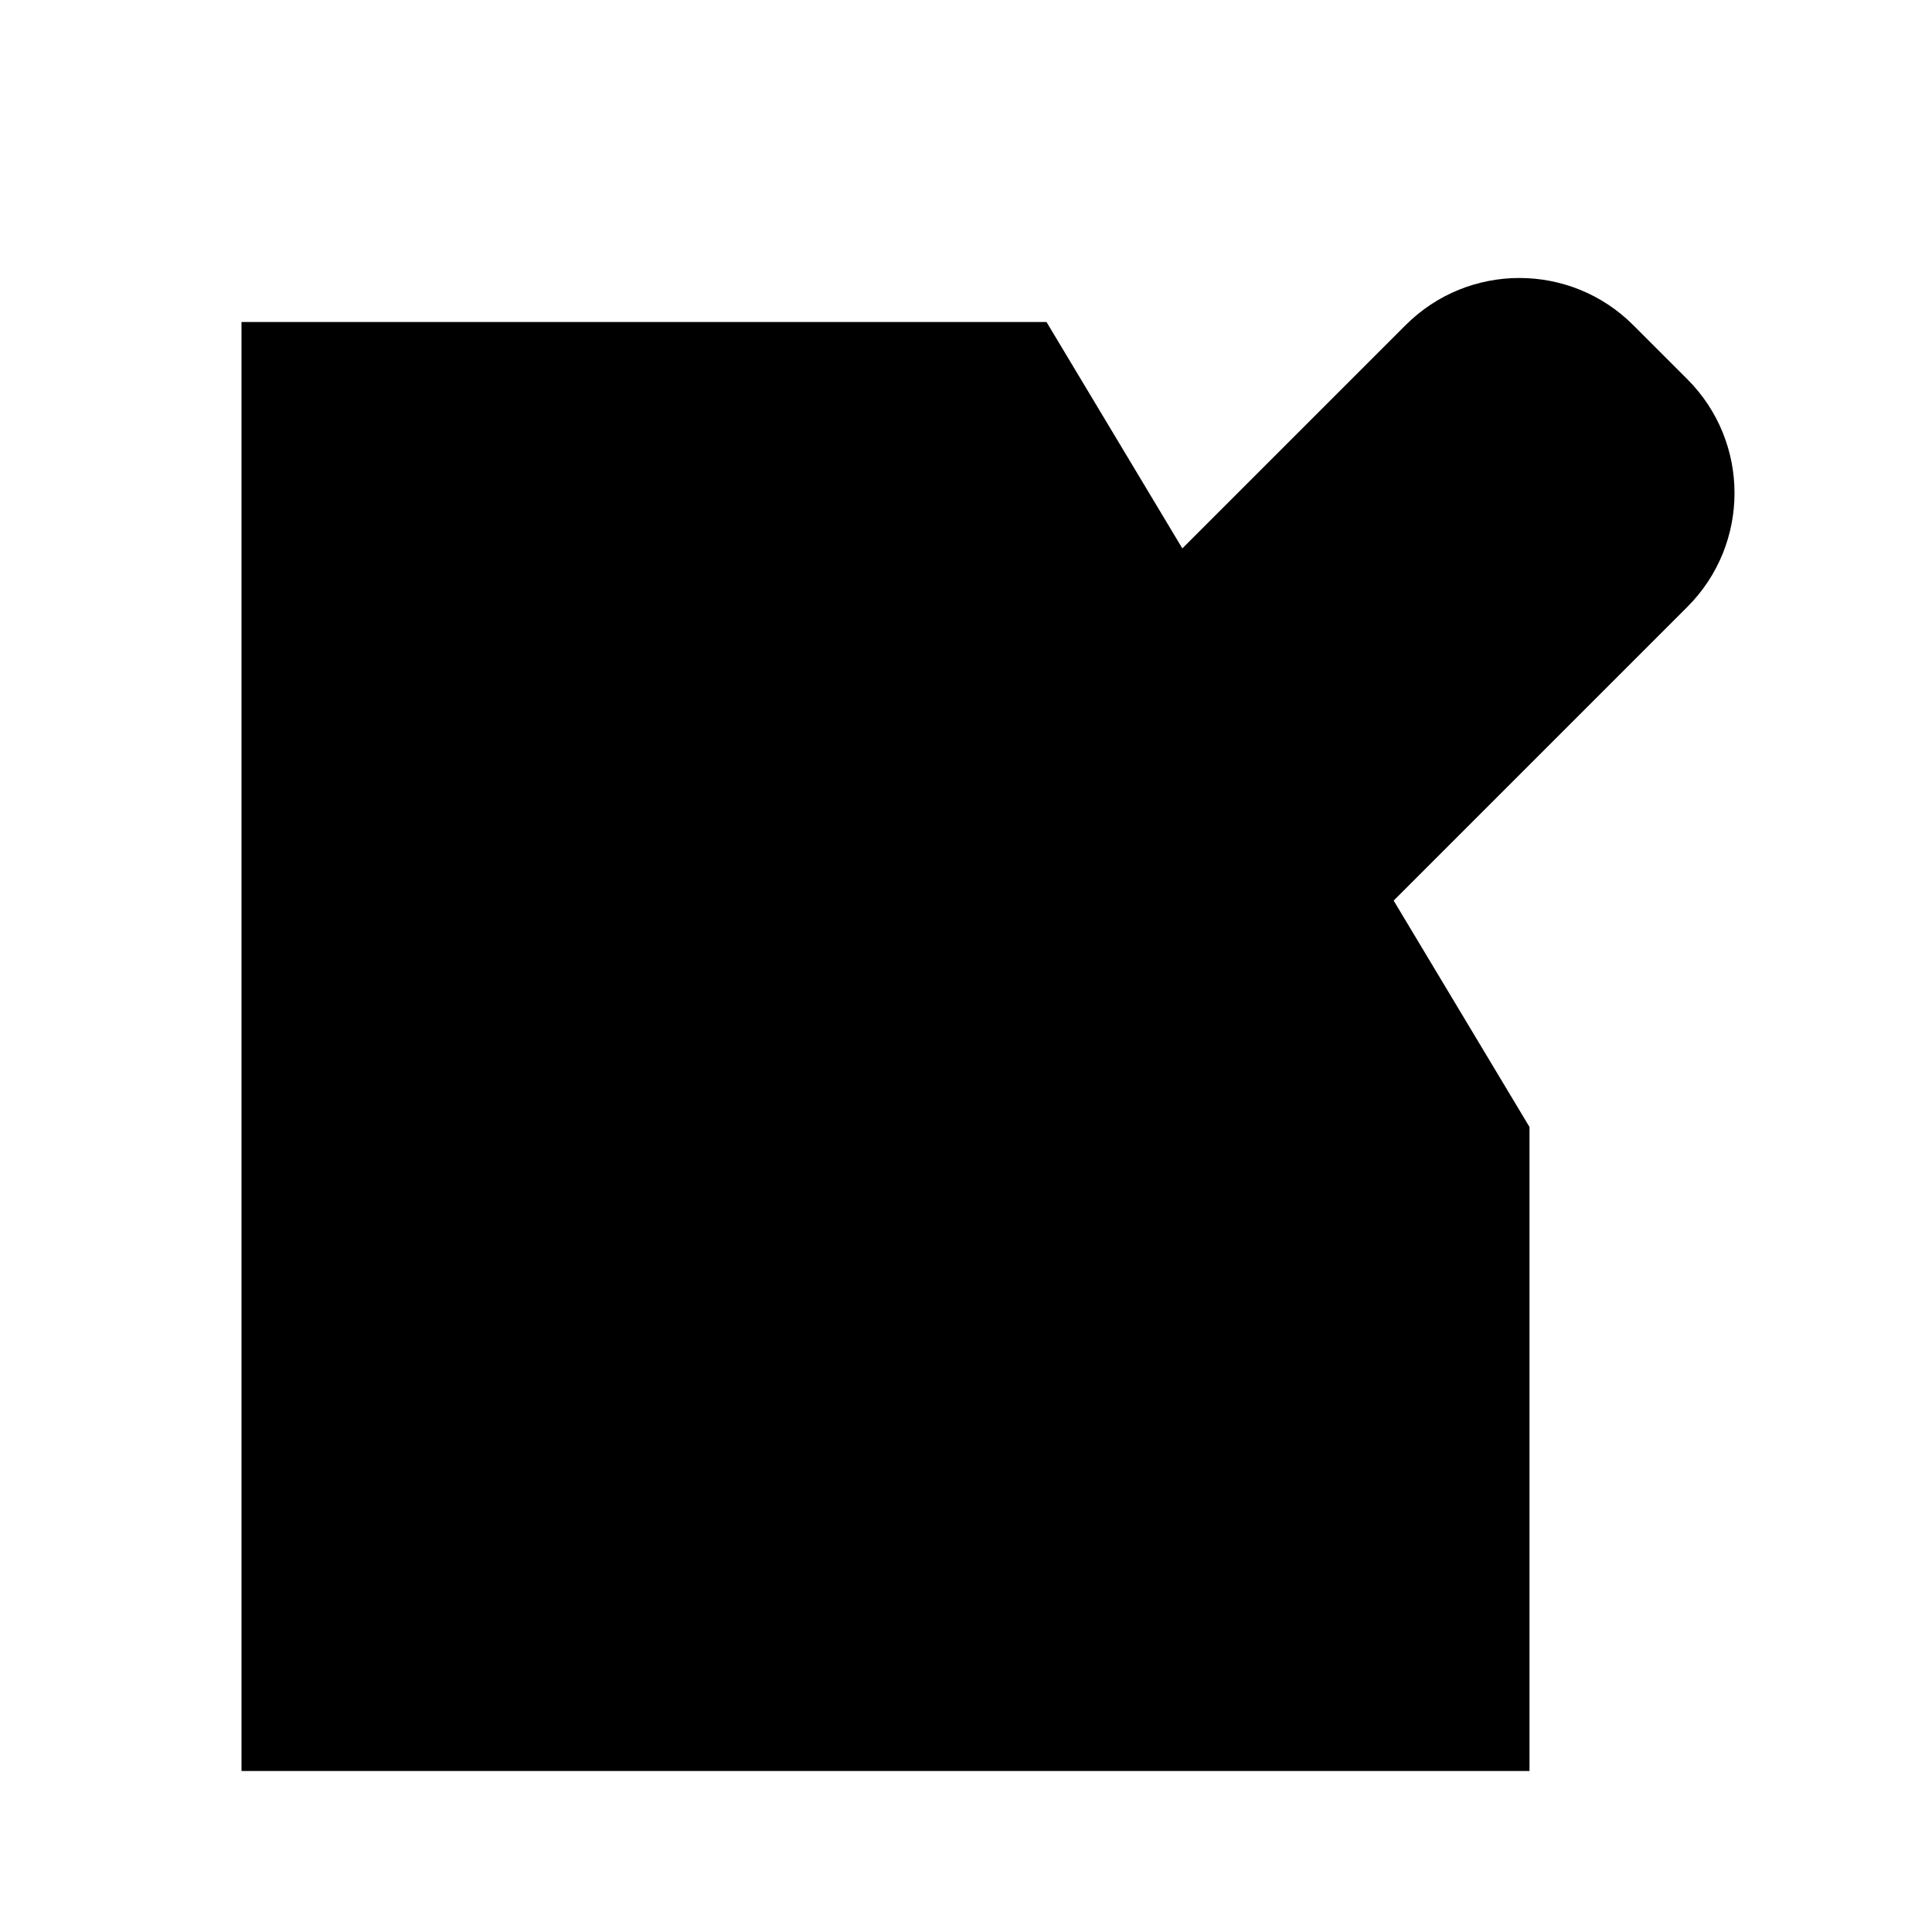 <svg role="img" xmlns="http://www.w3.org/2000/svg" width="24" height="24" viewBox="0 0 24 24" aria-labelledby="newIconTitle">
    <title id="newIconTitle">New</title>    
    <path d="M19 14V22H3V4H13"/>
    <path d="M17.461 4.039C18.242 3.258 19.508 3.258 20.289 4.039L20.961 4.711C21.742 5.492 21.742 6.758 20.961 7.539L11.586 16.914C11.211 17.289 10.702 17.5 10.172 17.5L7.5 17.5L7.5 14.828C7.5 14.298 7.711 13.789 8.086 13.414L17.461 4.039Z"/>
    <path d="M16.25 5.25L19.75 8.75"/>
</svg>